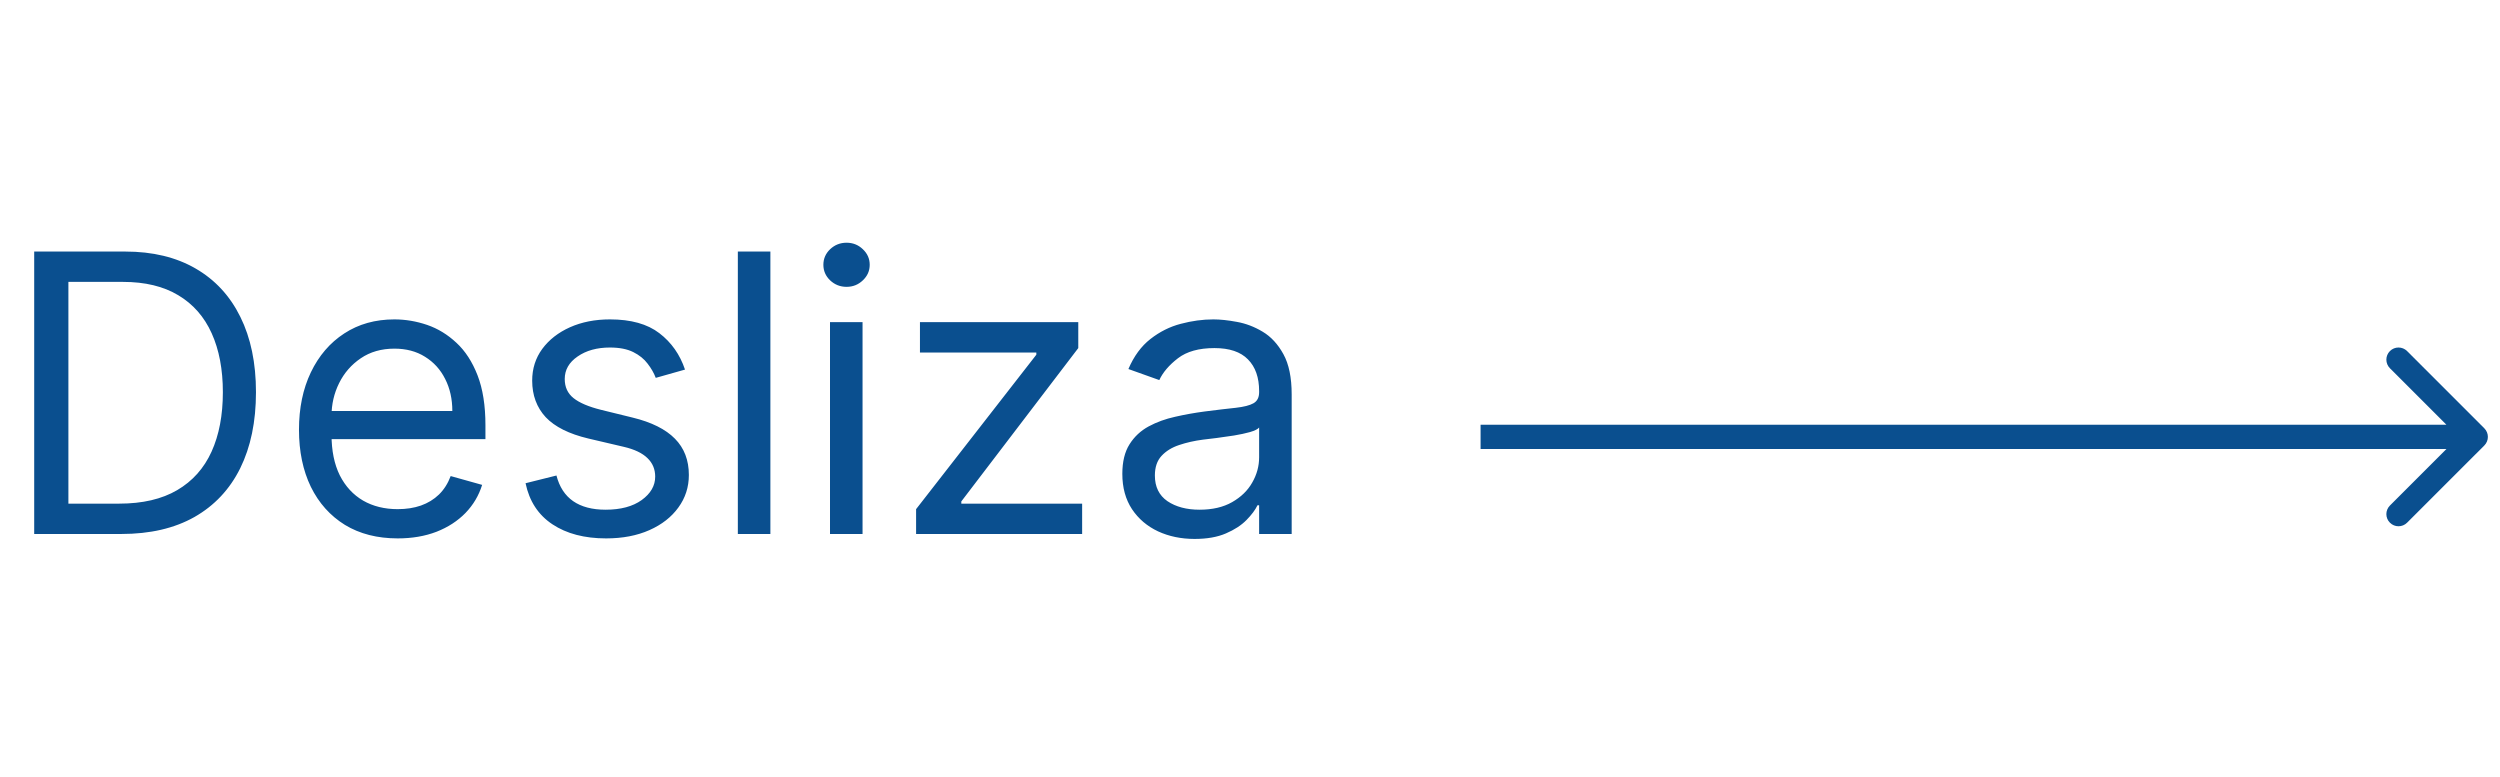 <svg width="103" height="32" viewBox="0 0 103 32" fill="none" xmlns="http://www.w3.org/2000/svg">
<path d="M5 22H1.409V10.364H5.159C6.288 10.364 7.254 10.597 8.057 11.062C8.86 11.525 9.475 12.189 9.903 13.057C10.331 13.921 10.546 14.954 10.546 16.159C10.546 17.371 10.329 18.415 9.898 19.29C9.466 20.161 8.837 20.831 8.011 21.301C7.186 21.767 6.182 22 5 22ZM2.818 20.75H4.909C5.871 20.75 6.669 20.564 7.301 20.193C7.934 19.822 8.405 19.294 8.716 18.608C9.027 17.922 9.182 17.106 9.182 16.159C9.182 15.22 9.028 14.411 8.722 13.733C8.415 13.051 7.956 12.528 7.347 12.165C6.737 11.797 5.977 11.614 5.068 11.614H2.818V20.75ZM16.386 22.182C15.546 22.182 14.82 21.996 14.21 21.625C13.604 21.25 13.136 20.727 12.807 20.057C12.481 19.383 12.318 18.599 12.318 17.704C12.318 16.811 12.481 16.023 12.807 15.341C13.136 14.655 13.595 14.121 14.182 13.739C14.773 13.352 15.462 13.159 16.25 13.159C16.704 13.159 17.153 13.235 17.597 13.386C18.04 13.538 18.443 13.784 18.807 14.125C19.171 14.462 19.46 14.909 19.676 15.466C19.892 16.023 20 16.708 20 17.523V18.091H13.273V16.932H18.636C18.636 16.439 18.538 16 18.341 15.614C18.148 15.227 17.871 14.922 17.511 14.699C17.155 14.475 16.735 14.364 16.25 14.364C15.716 14.364 15.254 14.496 14.864 14.761C14.477 15.023 14.18 15.364 13.972 15.784C13.763 16.204 13.659 16.655 13.659 17.136V17.909C13.659 18.568 13.773 19.127 14 19.585C14.231 20.04 14.551 20.386 14.96 20.625C15.369 20.86 15.845 20.977 16.386 20.977C16.739 20.977 17.057 20.928 17.341 20.829C17.629 20.727 17.877 20.576 18.085 20.375C18.294 20.171 18.454 19.917 18.568 19.614L19.864 19.977C19.727 20.417 19.498 20.803 19.176 21.136C18.854 21.466 18.456 21.724 17.983 21.909C17.509 22.091 16.977 22.182 16.386 22.182ZM28.222 15.227L27.017 15.568C26.941 15.367 26.829 15.172 26.682 14.983C26.538 14.79 26.341 14.631 26.091 14.506C25.841 14.381 25.521 14.318 25.131 14.318C24.597 14.318 24.151 14.441 23.796 14.688C23.443 14.93 23.267 15.239 23.267 15.614C23.267 15.947 23.388 16.21 23.631 16.403C23.873 16.597 24.252 16.758 24.767 16.886L26.062 17.204C26.843 17.394 27.424 17.684 27.807 18.074C28.189 18.46 28.381 18.958 28.381 19.568C28.381 20.068 28.237 20.515 27.949 20.909C27.665 21.303 27.267 21.614 26.756 21.841C26.244 22.068 25.65 22.182 24.972 22.182C24.081 22.182 23.345 21.989 22.761 21.602C22.178 21.216 21.809 20.651 21.653 19.909L22.926 19.591C23.047 20.061 23.276 20.413 23.614 20.648C23.954 20.883 24.4 21 24.949 21C25.574 21 26.07 20.867 26.438 20.602C26.809 20.333 26.994 20.011 26.994 19.636C26.994 19.333 26.888 19.079 26.676 18.875C26.464 18.667 26.138 18.511 25.699 18.409L24.244 18.068C23.445 17.879 22.858 17.585 22.483 17.188C22.112 16.786 21.926 16.284 21.926 15.682C21.926 15.189 22.064 14.754 22.341 14.375C22.621 13.996 23.002 13.699 23.483 13.483C23.968 13.267 24.517 13.159 25.131 13.159C25.994 13.159 26.672 13.348 27.165 13.727C27.661 14.106 28.013 14.606 28.222 15.227ZM31.74 10.364V22H30.399V10.364H31.74ZM34.196 22V13.273H35.537V22H34.196ZM34.878 11.818C34.617 11.818 34.391 11.729 34.202 11.551C34.016 11.373 33.923 11.159 33.923 10.909C33.923 10.659 34.016 10.445 34.202 10.267C34.391 10.089 34.617 10 34.878 10C35.139 10 35.363 10.089 35.548 10.267C35.738 10.445 35.832 10.659 35.832 10.909C35.832 11.159 35.738 11.373 35.548 11.551C35.363 11.729 35.139 11.818 34.878 11.818ZM37.743 22V20.977L42.697 14.614V14.523H37.902V13.273H44.425V14.341L39.606 20.659V20.75H44.584V22H37.743ZM49.217 22.204C48.664 22.204 48.162 22.1 47.712 21.892C47.261 21.68 46.903 21.375 46.638 20.977C46.373 20.576 46.24 20.091 46.24 19.523C46.24 19.023 46.339 18.617 46.535 18.307C46.733 17.992 46.996 17.746 47.325 17.568C47.655 17.39 48.019 17.258 48.416 17.171C48.818 17.079 49.221 17.008 49.626 16.954C50.157 16.886 50.587 16.835 50.916 16.801C51.249 16.763 51.492 16.701 51.644 16.614C51.799 16.526 51.876 16.375 51.876 16.159V16.114C51.876 15.553 51.723 15.117 51.416 14.807C51.113 14.496 50.653 14.341 50.035 14.341C49.395 14.341 48.894 14.481 48.53 14.761C48.166 15.042 47.91 15.341 47.763 15.659L46.49 15.204C46.717 14.674 47.02 14.261 47.399 13.966C47.782 13.667 48.198 13.458 48.649 13.341C49.104 13.22 49.551 13.159 49.99 13.159C50.27 13.159 50.592 13.193 50.956 13.261C51.323 13.326 51.678 13.46 52.019 13.665C52.363 13.869 52.649 14.178 52.876 14.591C53.104 15.004 53.217 15.557 53.217 16.25V22H51.876V20.818H51.808C51.717 21.008 51.566 21.21 51.354 21.426C51.142 21.642 50.859 21.826 50.507 21.977C50.155 22.129 49.725 22.204 49.217 22.204ZM49.422 21C49.952 21 50.399 20.896 50.763 20.688C51.13 20.479 51.407 20.21 51.592 19.881C51.782 19.551 51.876 19.204 51.876 18.841V17.614C51.82 17.682 51.695 17.744 51.501 17.801C51.312 17.854 51.092 17.901 50.842 17.943C50.596 17.981 50.356 18.015 50.121 18.046C49.89 18.072 49.702 18.095 49.558 18.114C49.21 18.159 48.884 18.233 48.581 18.335C48.282 18.434 48.039 18.583 47.854 18.784C47.672 18.981 47.581 19.25 47.581 19.591C47.581 20.057 47.753 20.409 48.098 20.648C48.447 20.883 48.888 21 49.422 21Z" fill="#0A4F8F"/>
<path d="M102.354 18.354C102.549 18.158 102.549 17.842 102.354 17.646L99.172 14.464C98.976 14.269 98.66 14.269 98.465 14.464C98.269 14.66 98.269 14.976 98.465 15.172L101.293 18L98.465 20.828C98.269 21.024 98.269 21.34 98.465 21.535C98.66 21.731 98.976 21.731 99.172 21.535L102.354 18.354ZM61 18.5H102V17.5H61V18.5Z" fill="#0A4F8F"/>
</svg>
